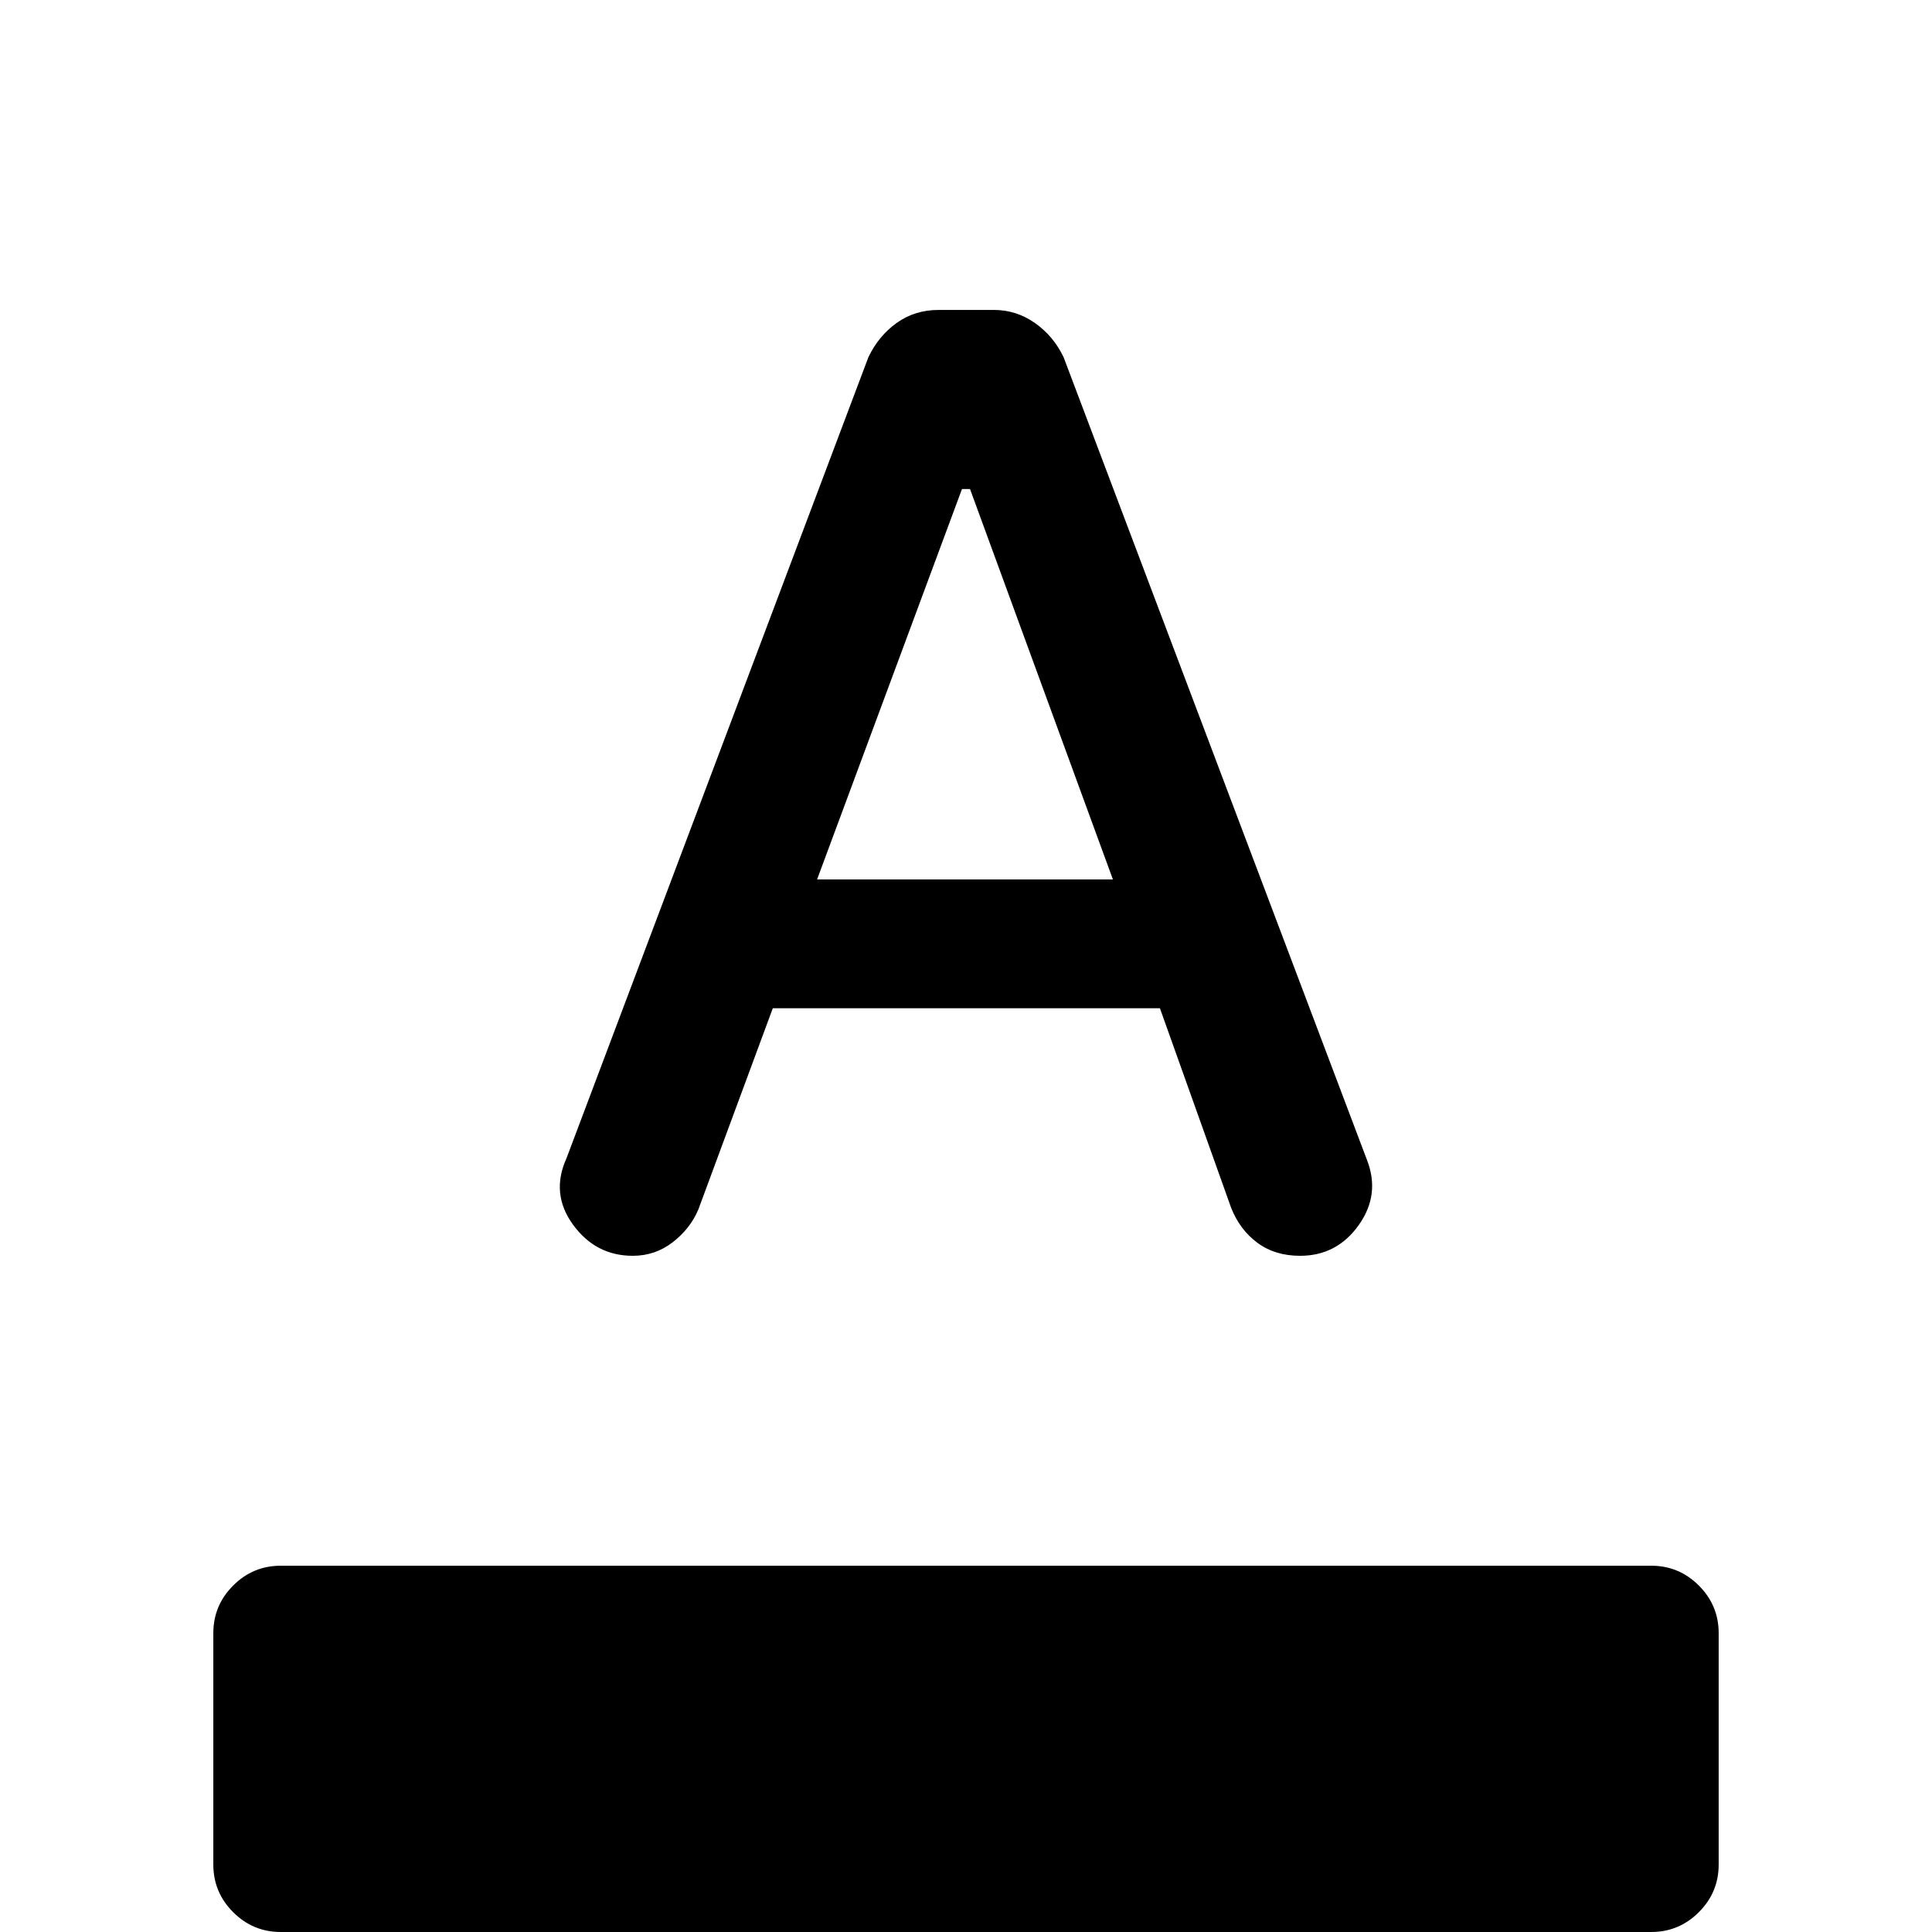 <svg xmlns="http://www.w3.org/2000/svg" height="20" viewBox="0 -960 960 960" width="20"><path d="M139.5 0q-13.8 0-23.65-9.85Q106-19.7 106-33.5v-115q0-13.8 9.85-23.65Q125.7-182 139.5-182h681q13.8 0 23.65 9.85Q854-162.3 854-148.5v115q0 13.8-9.85 23.65Q834.3 0 820.5 0h-681Zm174.93-336q-18.43 0-29.68-15.44-11.25-15.45-3.25-33.06l150-398q5-10.5 14-17t21-6.5h27.35q11.15 0 20.4 6.5 9.25 6.5 14.25 17l150.67 398.67q6.83 17.33-4.03 32.58T646-336q-12.5 0-21.25-6.5t-13.03-17.42L576.36-459H384l-37 100q-4 9.5-12.72 16.25-8.71 6.75-19.85 6.75ZM406-523h147l-71-194h-4l-72 194Z"/></svg>
